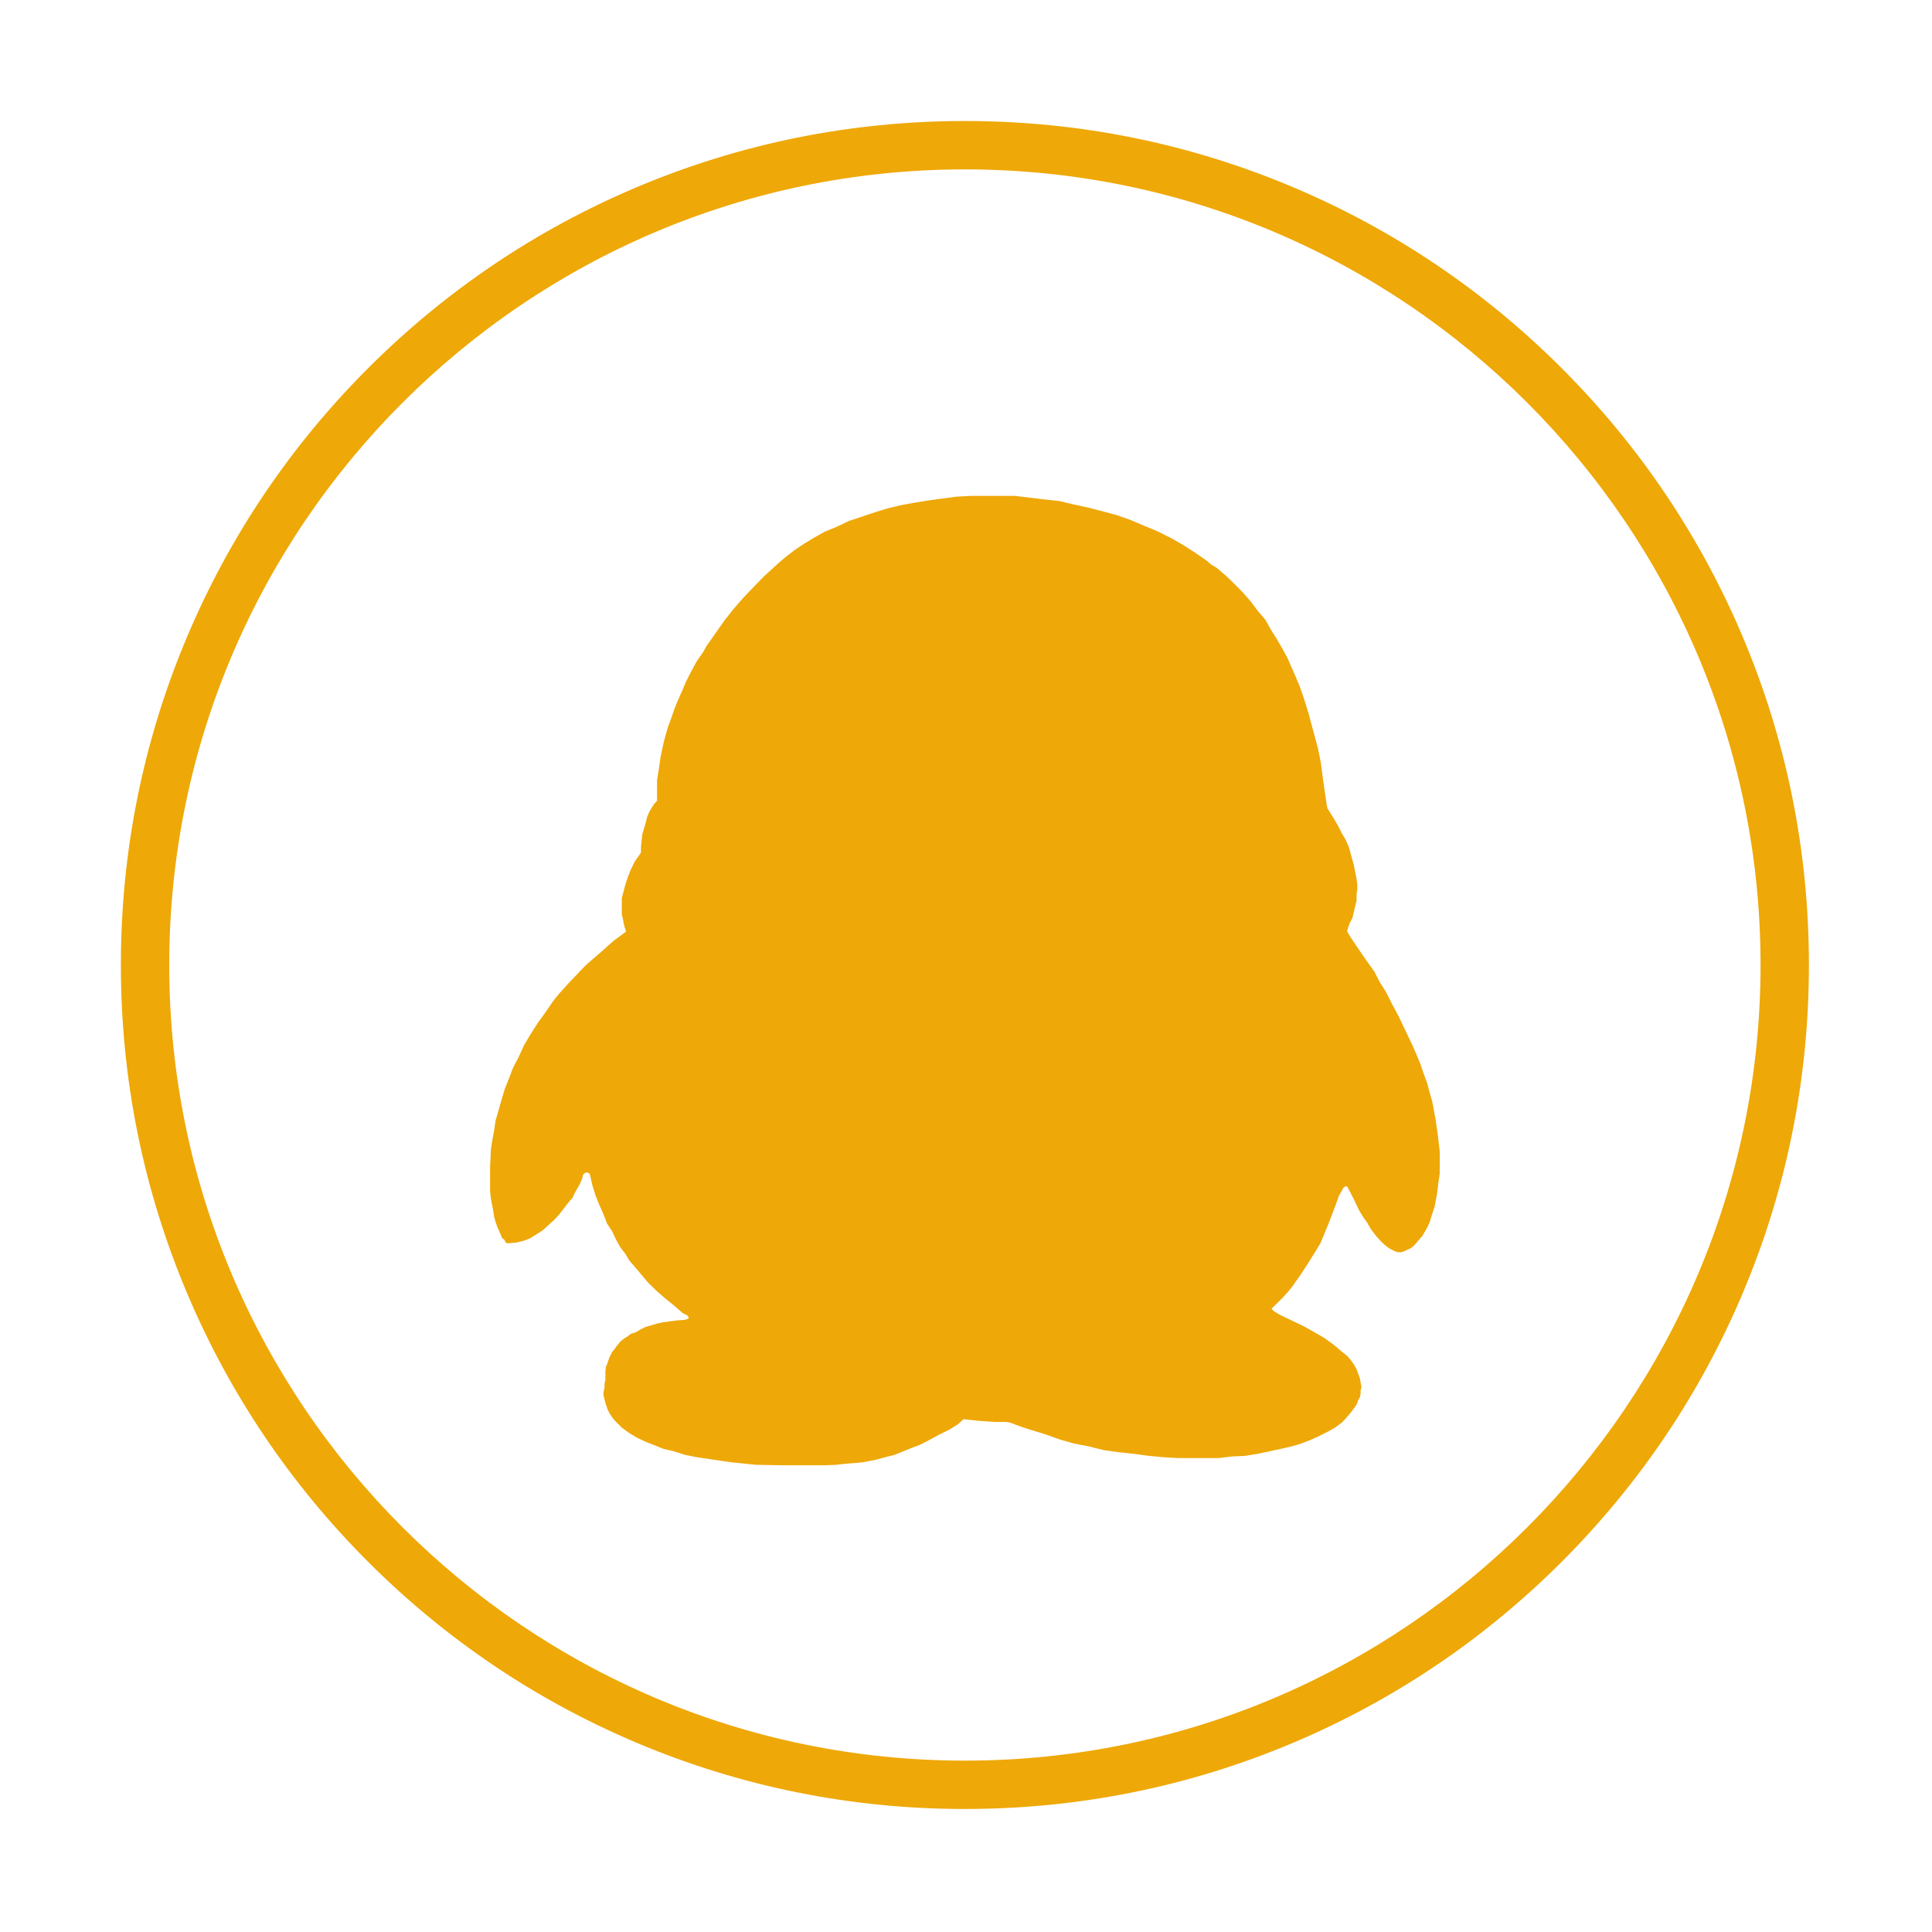 <?xml version="1.0" standalone="no"?><!DOCTYPE svg PUBLIC "-//W3C//DTD SVG 1.1//EN" "http://www.w3.org/Graphics/SVG/1.1/DTD/svg11.dtd"><svg t="1493262915181" class="icon" style="" viewBox="0 0 1024 1024" version="1.1" xmlns="http://www.w3.org/2000/svg" p-id="16224" xmlns:xlink="http://www.w3.org/1999/xlink" width="30" height="30"><defs><style type="text/css"></style></defs><path d="M331.848 493.758l-0.966-2.971-0.774-3.897-0.539-2.145v-8.761l0.928-3.434 0.964-3.669 1.235-3.819 1.68-4.247 2.219-4.438 3.125-4.437v-3.127l0.308-2.895 0.465-3.976 1.352-4.4 1.235-4.826 0.981-2.198 1.141-2.065 1.464-2.296 1.583-1.678v-10.98l0.925-5.655 0.927-6.561 1.66-7.854 2.277-8.161 1.698-4.496 1.679-4.903 1.832-4.554 2.203-4.9 2.237-5.327 2.585-5.036 2.896-5.347 3.667-5.346 1.678-3.047 1.814-2.529 3.918-5.636 4.013-5.634 4.594-5.809 4.902-5.654 5.326-5.558 5.558-5.732 6.715-6.176 4.287-3.744 5.19-4.033 5.267-3.589 5.71-3.434 5.484-3.051 6.174-2.508 6.562-3.145 6.525-2.141 6.521-2.201 7.024-2.202 7.024-1.697 7.409-1.369 7.489-1.216 14.78-2.008 7.876-0.425h23.275l7.757 0.964 7.794 0.926 7.954 0.849 7.37 1.757 7.796 1.679 7.316 1.889 8.010 2.143 7.331 2.604 7.025 2.973 7.489 3.125 6.85 3.436 6.637 3.803 6.505 4.206 5.633 3.878 2.588 2.22 2.742 1.602 5.206 4.437 4.403 4.265 4.36 4.419 4.284 4.901 3.509 4.71 4.172 4.902 2.933 5.248 2.952 4.669 3.145 5.404 2.585 4.748 4.4 9.997 2.16 5.171 1.679 4.804 1.68 5.19 1.505 4.883 1.080 4.189 1.353 4.977 2.39 8.839 1.526 7.719 0.983 7.468 0.849 6.019 1.353 9.166 0.308 1.448 1.081 1.679 2.896 4.728 1.851 3.185 1.66 3.377 2.123 3.569 1.852 4.284 1.196 4.439 1.311 4.787 1.003 4.958 0.465 2.452 0.387 2.97v2.589l-0.388 2.604v3.222l-0.774 3.107-1.389 6.041-1.584 3.049-1.154 3.434v0.829l0.538 1.064 1.583 2.528 6.872 10.149 5.44 7.622 2.583 5.116 3.514 5.577 3.052 6.097 3.511 6.559 3.513 7.336 3.956 8.3 2.22 5.11 2.044 4.959 1.776 5.27 1.738 4.731 1.312 4.958 1.35 4.651 1.703 9.088 1.347 9.302 0.925 8.242v11.597l-0.617 4.132-0.887 7.080-1.235 6.408-1.89 5.786-0.695 2.377-1.312 2.838-1.119 1.967-1.467 2.452-1.312 1.526-1.659 1.986-1.469 1.599-1.58 1.372-1.893 0.832-1.701 0.846-1.389 0.464h-2.121l-1.37-0.464-2.604-1.292-1.197-0.829-1.234-0.928-1.367-1.234-1.371-1.351-2.277-2.527-2.704-3.569-2.12-3.687-2.127-2.951-2.064-3.436-2.913-6.114-3.279-6.351-0.387-0.215h-0.54l-1.352 0.981-0.772 1.68-1.272 2.067-2.239 6.176-3.358 8.782-4.325 10.514-3.242 5.286-3.417 5.483-4.031 6.174-4.286 6.043-2.198 2.738-2.665 2.973-6.116 6.040 0.537 0.52 0.832 0.85 3.052 1.83 12.735 6.101 5.559 3.126 5.287 3.050 5.25 3.82 4.671 3.973 2.279 1.74 1.699 2.067 1.735 2.375 1.467 2.583 0.771 2.141 0.967 2.606 0.387 2.198 0.462 2.589-0.462 1.757v1.752l-0.387 1.838-0.967 1.674-0.383 1.312-0.852 1.585-2.314 3.128-2.121 2.53-1.66 1.907-1.391 1.371-3.511 2.588-3.977 2.215-4.246 2.14-4.516 2.065-5.096 1.971-2.703 0.85-2.428 0.676-5.868 1.366-6.097 1.314-6.101 1.293-6.638 1.064-6.869 0.308-7.024 0.847h-21.809l-7.874-0.466-7.334-0.69-7.873-1.063-7.834-0.831-8.26-1.154-7.987-1.987-7.8-1.527-7.756-2.198-7.954-2.841-7.794-2.372-4.091-1.347-3.666-1.318-2.318-0.904-2.275-0.444h-6.487l-7.484-0.543-3.804-0.384-4.883-0.542-3.128 2.817-4.282 2.665-5.79 2.838-6.405 3.511-3.9 1.912-4.051 1.507-8.994 3.661-4.883 1.234-5.115 1.374-7.104 1.369-4.436 0.386-4.707 0.386-4.903 0.54-5.712 0.232h-23.33l-13.183-0.232-12.777-1.312-6.481-0.908-12.353-1.836-6.099-1.234-5.654-1.812-5.654-1.314-5.095-2.043-4.822-1.912-4.478-2.143-3.897-2.354-3.9-2.834-1.312-1.372-1.736-1.66-1.313-1.469-1.196-1.674-1.083-1.685-0.847-1.674-1.218-3.573-0.443-1.85-0.54-2.046v-1.913l0.54-2.139v-2.144l0.443-2.142v-4.267l0.213-2.295 1.005-2.586 0.846-2.586 1.544-3.124 1.119-1.236 0.927-1.37 2.431-2.971 1.929-1.527 1.814-1.080 1.68-1.351 2.681-0.85 2.122-1.293 2.665-1.368 3.049-0.931 3.049-0.921 3.514-0.753 3.355-0.444 3.977-0.542 4.284-0.307 1.139-0.39h0.231l0.541-0.457v-0.525l-0.773-1.061-2.295-1.083-5.712-4.958-3.822-3.050-4.438-3.875-4.478-4.366-4.67-5.553-5.324-6.252-2.009-3.376-2.664-3.495-2.276-4.051-2.046-4.44-2.781-4.185-1.812-4.805-2.14-4.805-2.145-5.346-1.581-5.095-1.467-6.349-0.463-0.23h-0.444l-0.231-0.445h-0.54l-0.907 0.445-0.463 0.23-0.619 1.062-0.231 1.312-0.462 1.138-0.81 1.912-2.627 4.651-1.35 2.835-2.142 2.435-2.296 2.968-2.509 3.284-2.662 2.896-3.126 2.814-2.914 2.666-3.185 2.082-3.512 2.201-3.358 1.31-3.977 0.985-3.898 0.365h-0.926l-0.89-0.365-0.693-1.525-1.159-0.771-1.504-3.669-0.926-1.967-1.004-2.838-0.83-2.951-0.444-2.915-1.234-6.635-0.463-3.903v-12.811l0.463-9.535 0.772-4.879 0.907-5.040 0.83-5.421 1.466-5.016 1.66-5.829 1.697-5.637 2.279-5.79 2.143-5.572 2.951-5.655 2.78-6.097 3.357-5.712 3.954-6.179 4.035-5.578 4.207-6.172 3.514-4.266 4.496-4.979 4.728-4.939 2.201-2.374 2.682-2.682 3.878-3.358 3.976-3.434 6.484-5.79 4.9-3.589z" p-id="16225" fill="#eea807"></path><path d="M511.418 958.8c-60.388 0-118.972-11.828-174.132-35.155-53.273-22.534-101.113-54.786-142.192-95.862-41.079-41.081-73.332-88.917-95.865-142.187-23.328-55.156-35.159-113.738-35.159-174.123 0-60.384 11.832-118.969 35.159-174.126 22.533-53.27 54.786-101.107 95.865-142.185 41.079-41.078 88.92-73.33 142.192-95.86 55.161-23.328 113.744-35.158 174.131-35.158s118.971 11.828 174.129 35.158c53.273 22.531 101.113 54.783 142.192 95.86 41.078 41.079 73.332 88.917 95.866 142.184 23.33 55.158 35.159 113.74 35.159 174.126 0 60.383-11.83 118.965-35.159 174.123-22.534 53.272-54.788 101.108-95.866 142.187-41.079 41.078-88.92 73.328-142.192 95.862-55.157 23.326-113.742 35.155-174.129 35.155zM511.418 89.772c-232.536 0-421.718 189.173-421.718 421.699s189.181 421.699 421.718 421.699c232.533 0 421.716-189.173 421.717-421.699 0-232.526-189.181-421.699-421.717-421.699z" p-id="16226" fill="#eea807"></path></svg>